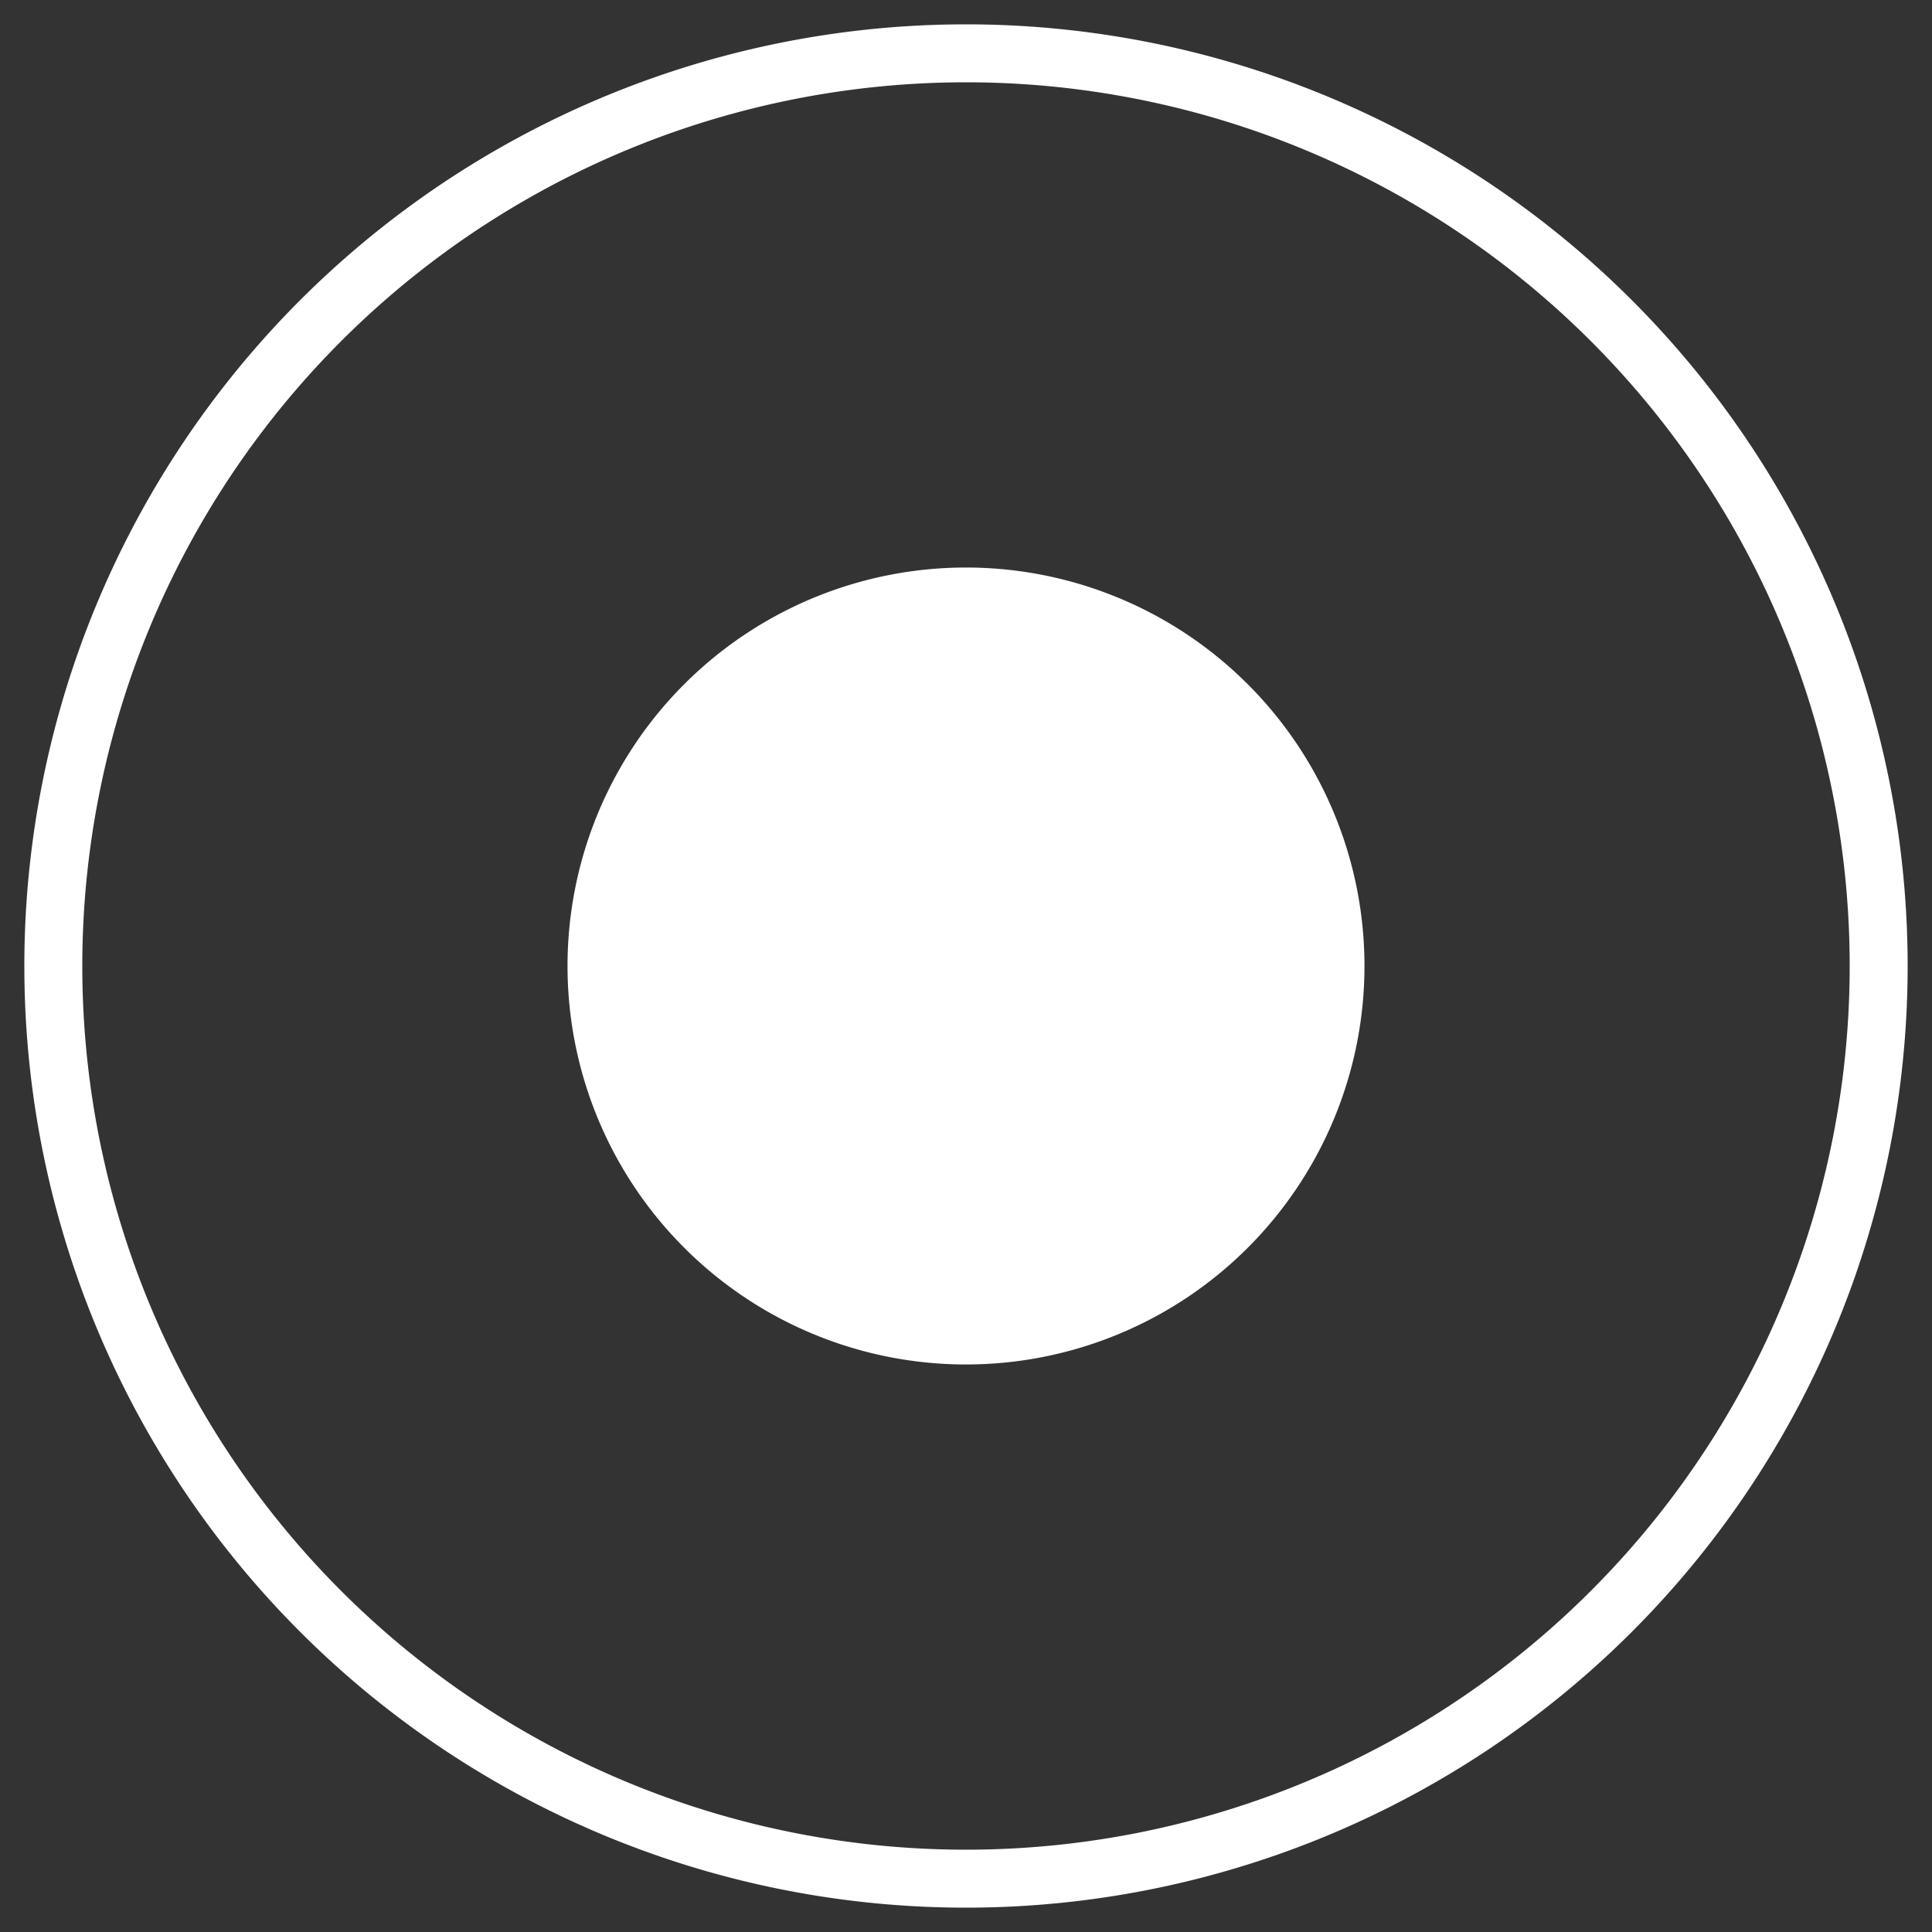 <svg xmlns="http://www.w3.org/2000/svg" viewBox="0 0 40 40"><rect x="0" y="0" width="40" height="40" fill="#333333" stroke="none"/><g id="E9D6_navigation_poi_towncenter"><path d="M20,11.75A8.25,8.25,0,1,1,11.75,20,8.249,8.249,0,0,1,20,11.75Z" fill="#fff" fill-rule="evenodd"/><path d="M20,1.104A18.896,18.896,0,1,1,1.104,20,18.897,18.897,0,0,1,20,1.104Z" fill="none" stroke="#fff" stroke-width="1.2"/></g></svg>
